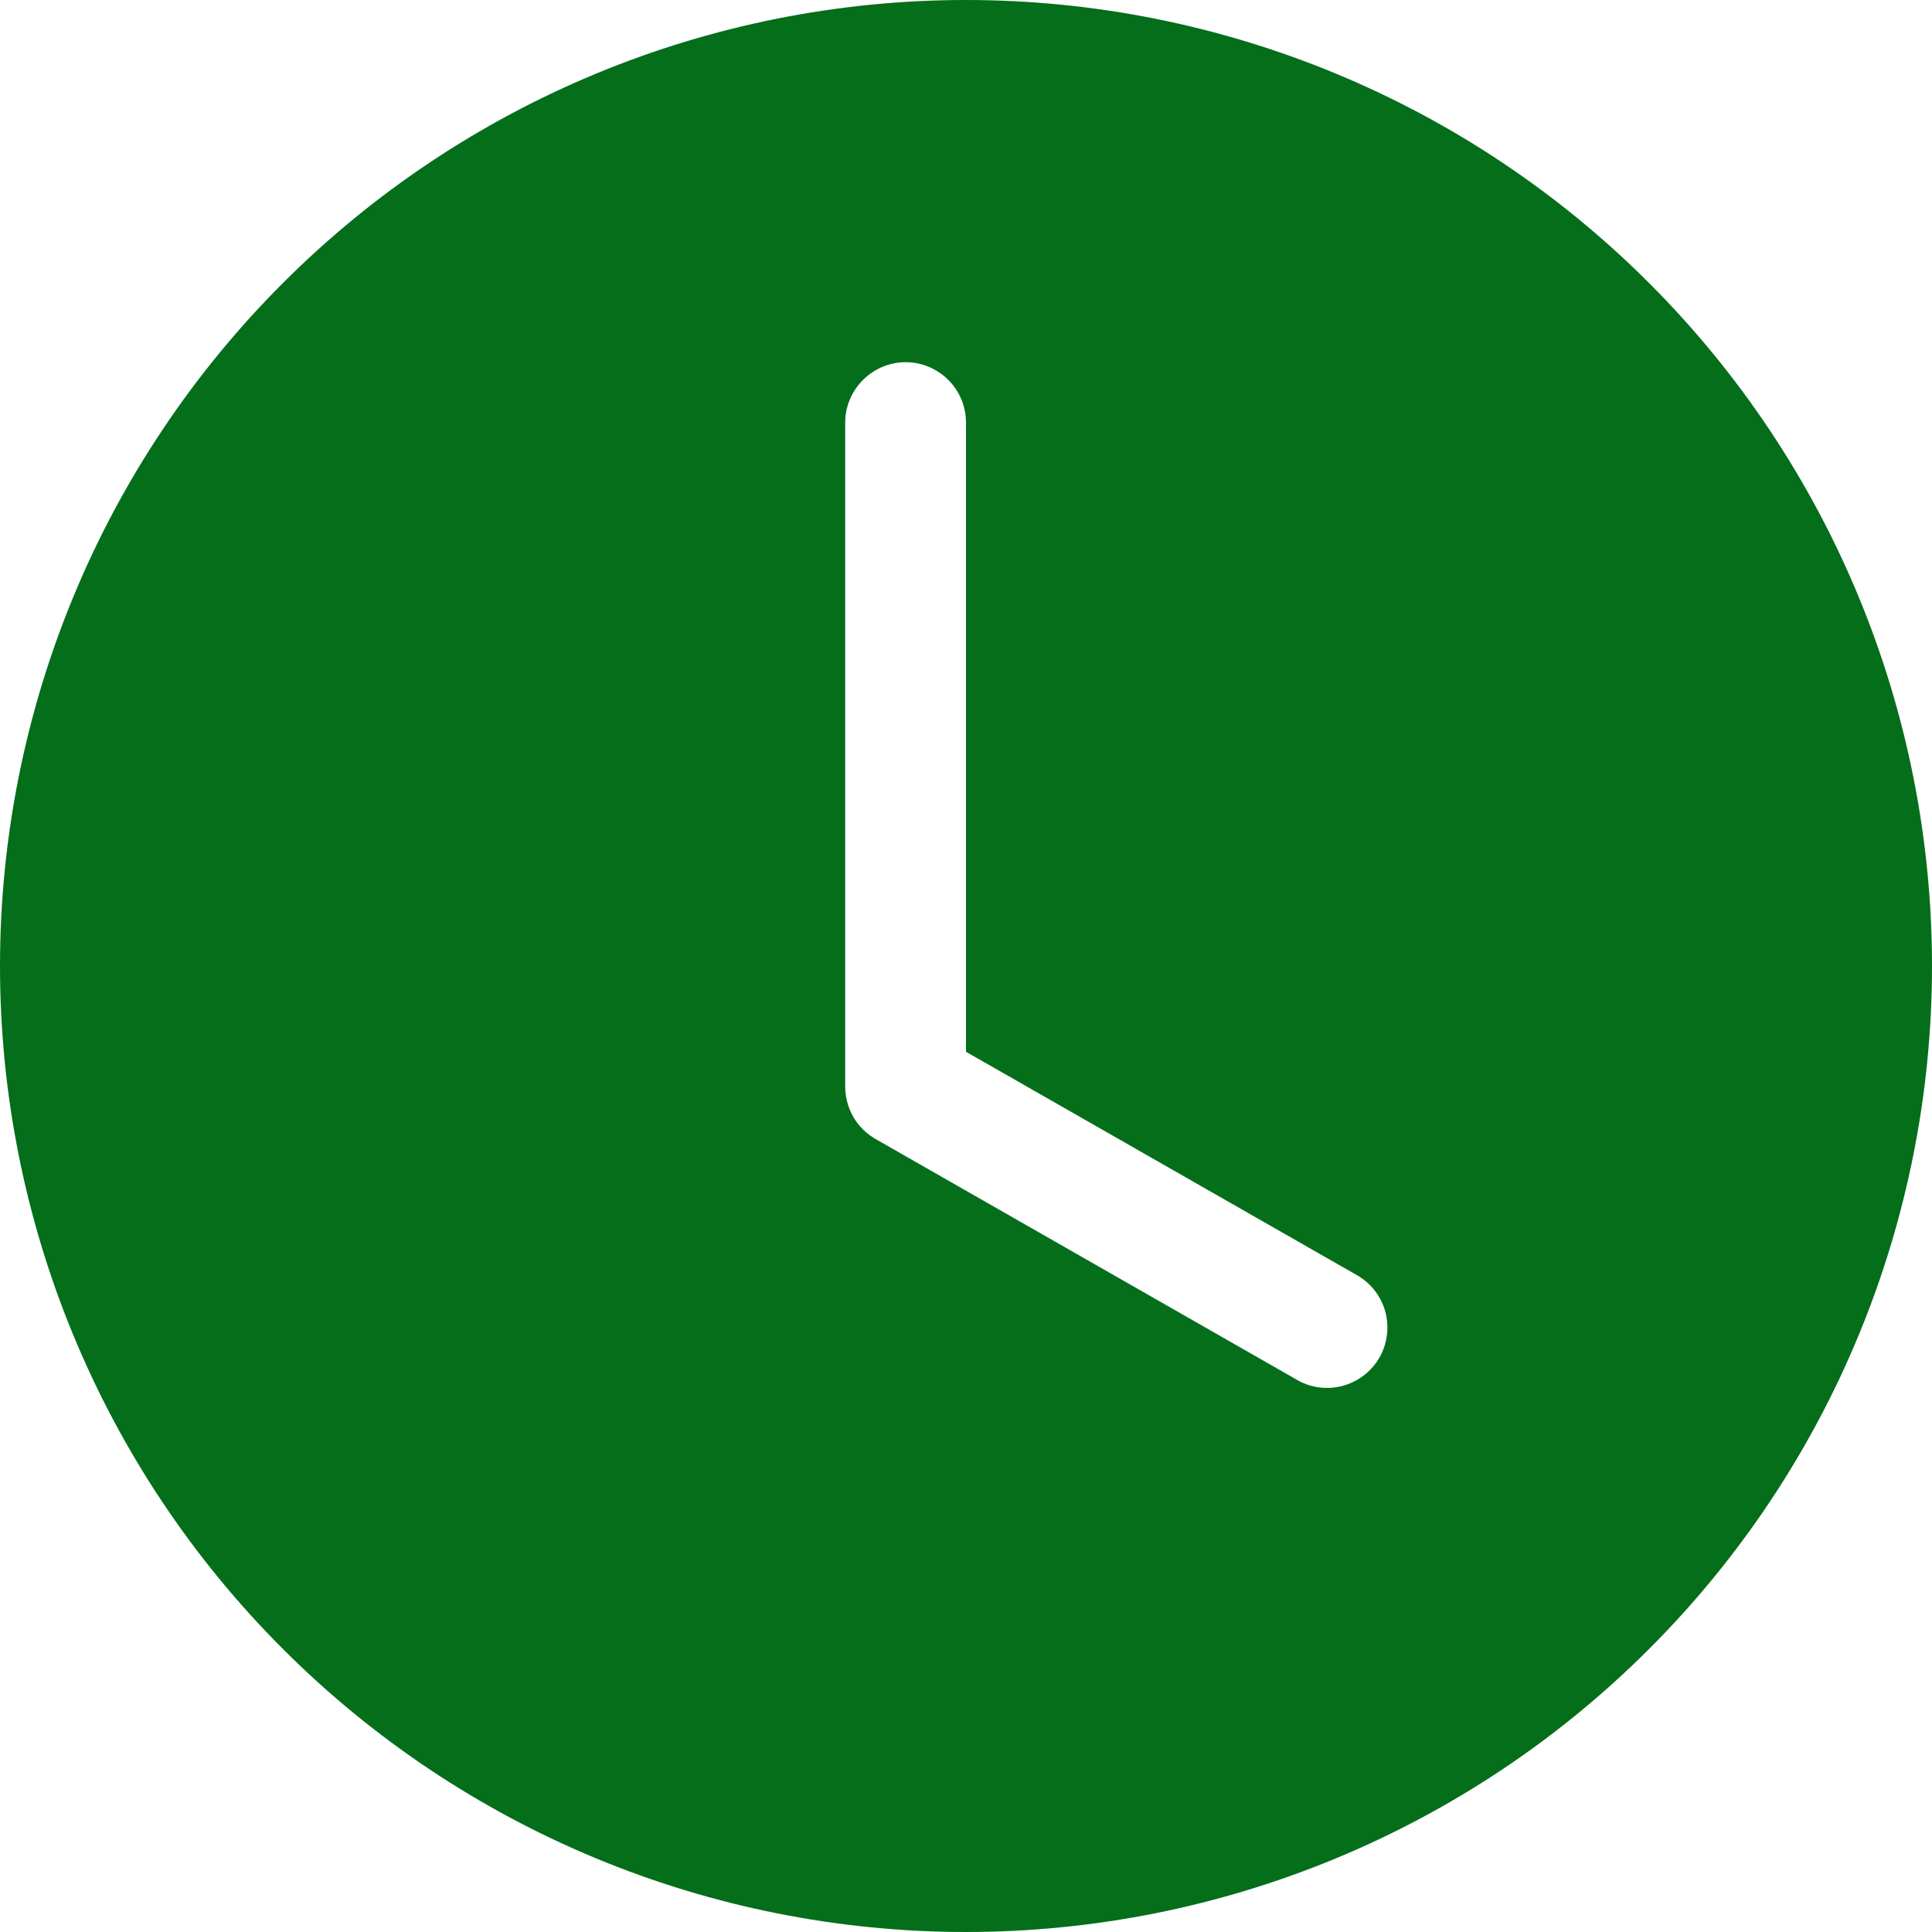 <svg width="15" height="15" viewBox="0 0 15 15" fill="none" xmlns="http://www.w3.org/2000/svg">
<path d="M15 7.5C15 9.489 14.21 11.397 12.803 12.803C11.397 14.21 9.489 15 7.5 15C5.511 15 3.603 14.21 2.197 12.803C0.79 11.397 0 9.489 0 7.5C0 5.511 0.79 3.603 2.197 2.197C3.603 0.79 5.511 0 7.5 0C9.489 0 11.397 0.79 12.803 2.197C14.21 3.603 15 5.511 15 7.5ZM7.5 3.281C7.5 3.157 7.451 3.038 7.363 2.95C7.275 2.862 7.156 2.812 7.031 2.812C6.907 2.812 6.788 2.862 6.7 2.95C6.612 3.038 6.562 3.157 6.562 3.281V8.438C6.563 8.52 6.584 8.601 6.626 8.673C6.667 8.744 6.727 8.803 6.799 8.844L10.08 10.719C10.188 10.778 10.314 10.791 10.431 10.758C10.549 10.724 10.649 10.646 10.71 10.54C10.771 10.433 10.787 10.307 10.757 10.189C10.726 10.071 10.65 9.969 10.545 9.906L7.5 8.166V3.281Z" fill="#046E1B"/>
</svg>
